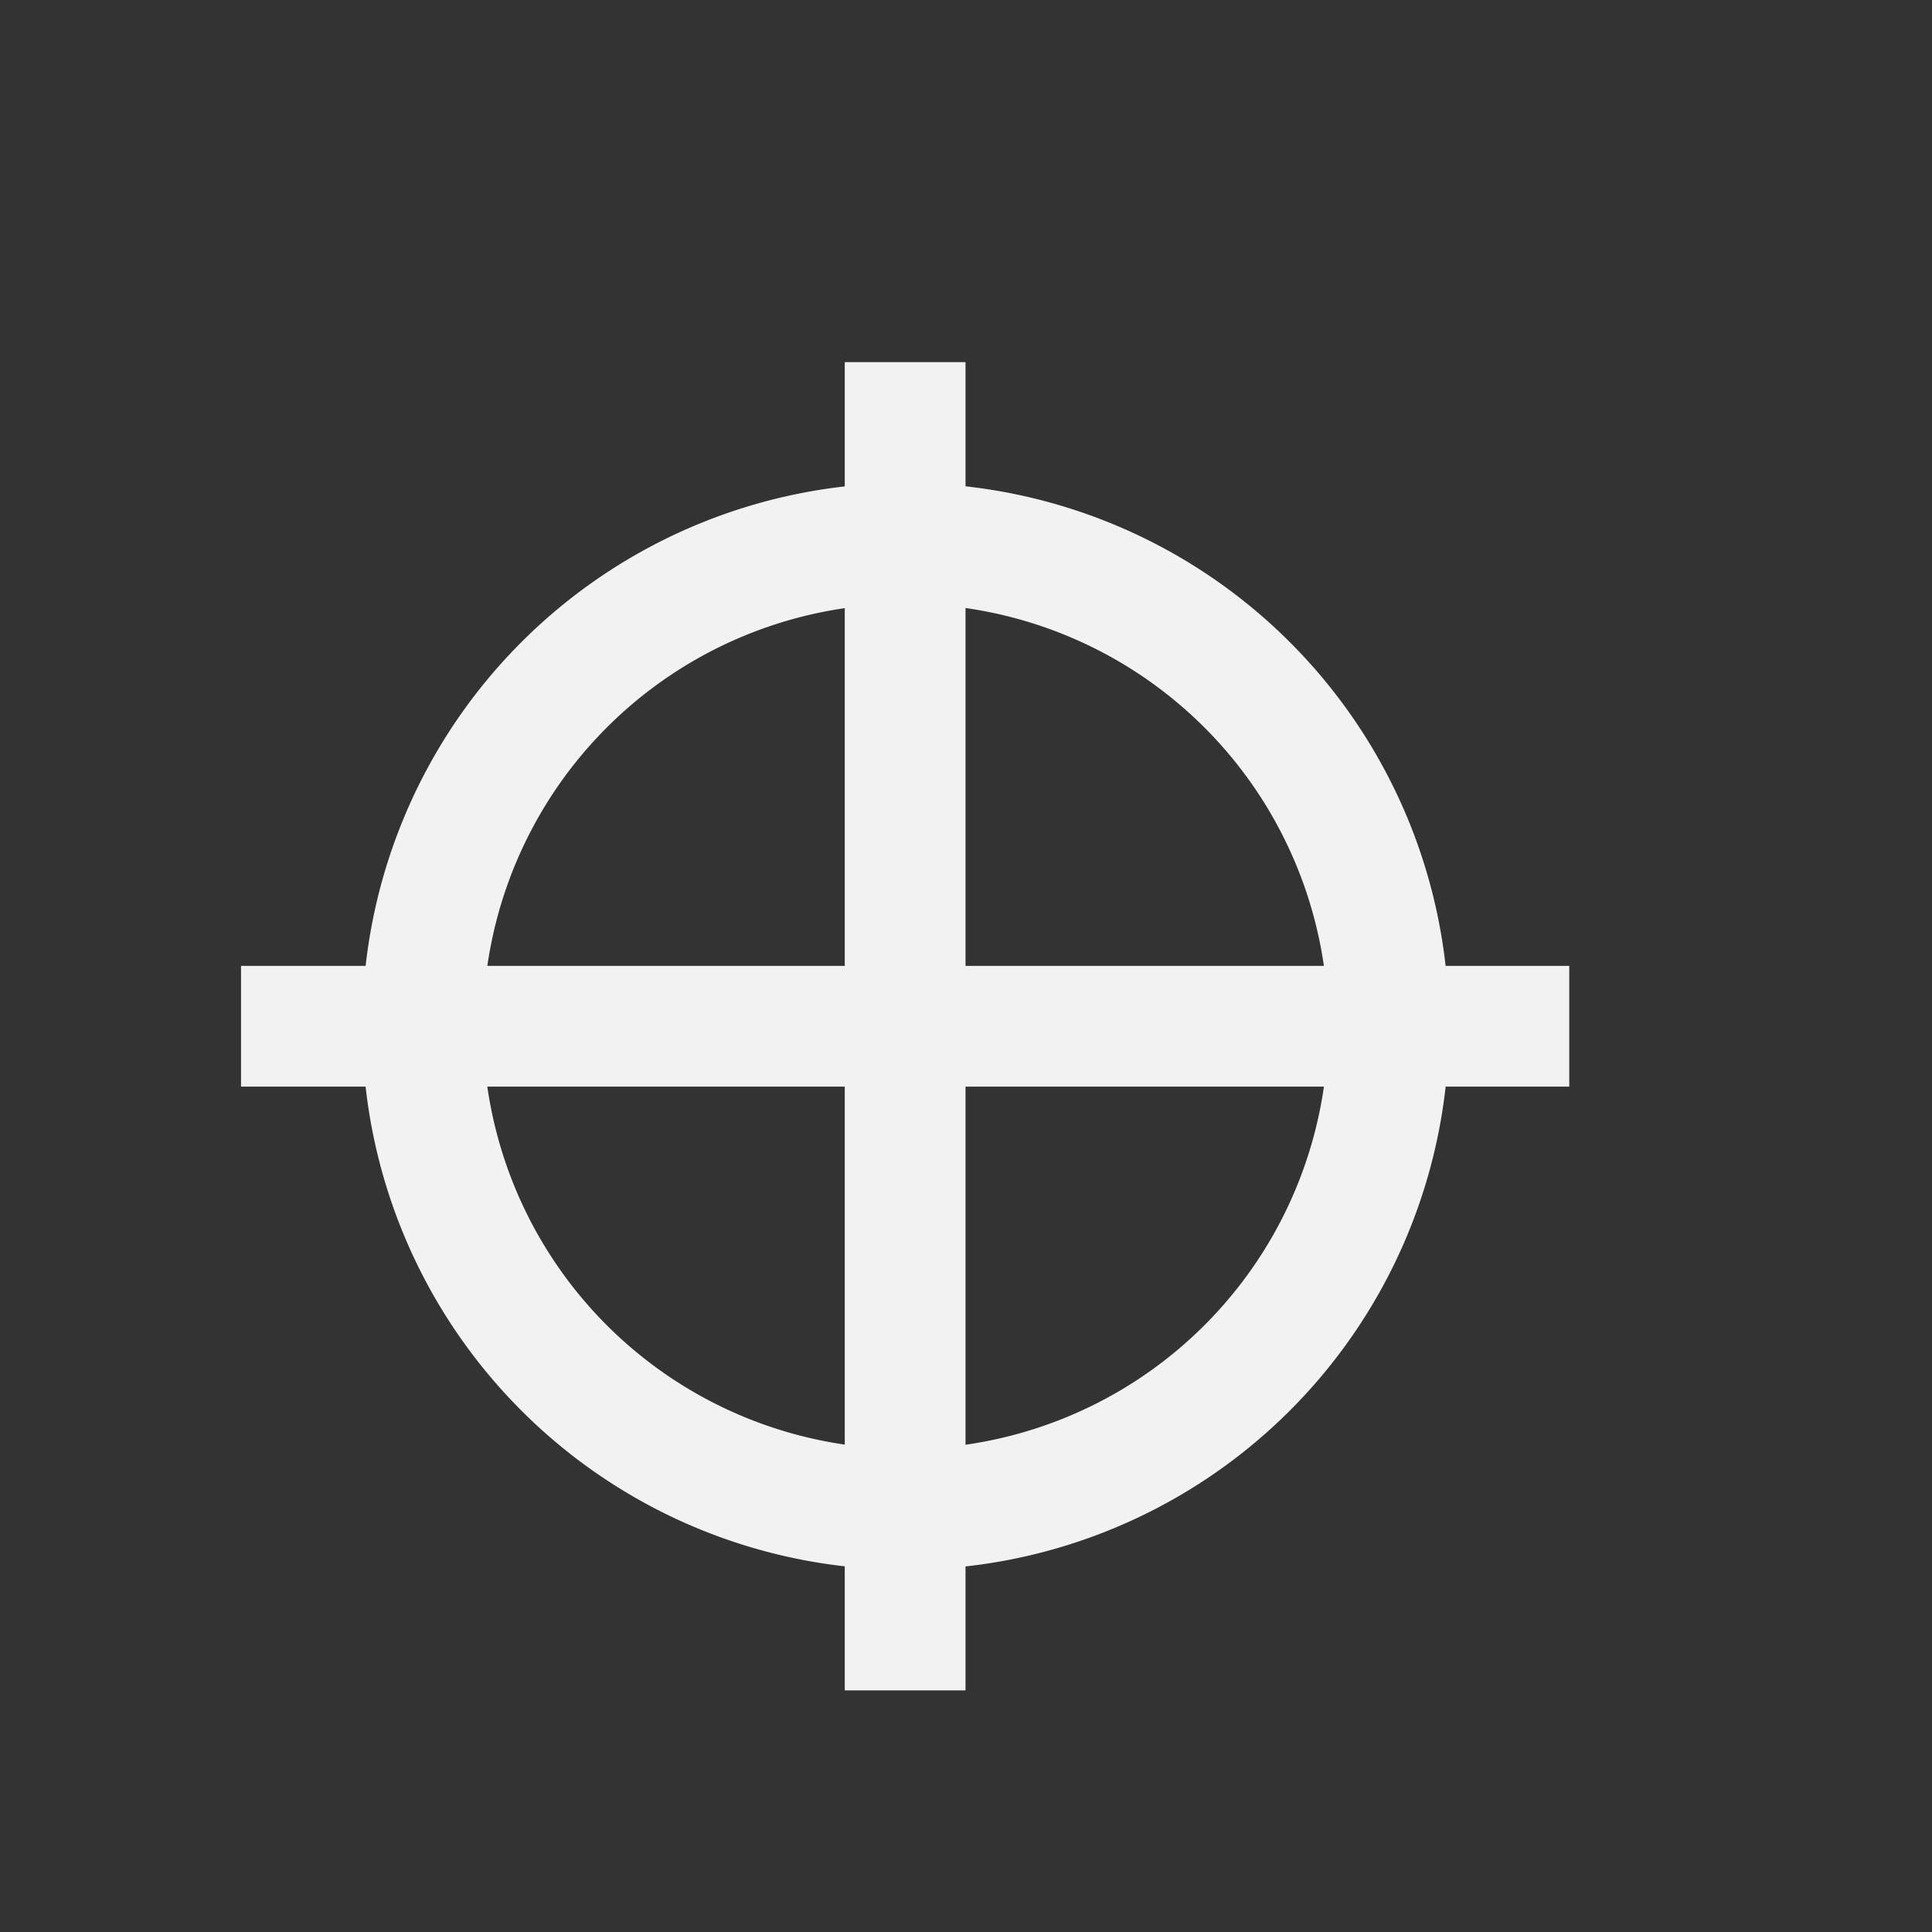 <?xml version="1.0" encoding="UTF-8" standalone="no"?>
<svg xmlns="http://www.w3.org/2000/svg" width="16" height="16" version="1.1">
 <rect width="100%" height="100%" fill="#333333" stroke="none"/>
 <g transform="translate(-421.714,-531.791)">
  <rect style="fill:#f2f2f2;fill-opacity:1;fill-rule:evenodd;" width="11" height="1" x="423.71" y="539.79"/>
  <rect style="fill:#f2f2f2;fill-opacity:1;" width="1" height="11" x="428.71" y="534.79"/>
  <path style="fill:#f2f2f2;fill-opacity:1;" d="M 7.5 4 A 4.5 4.5 0 0 0 3 8.5 A 4.5 4.5 0 0 0 7.5 13 A 4.5 4.5 0 0 0 12 8.5 A 4.5 4.5 0 0 0 7.5 4 z M 7.5 5 A 3.5 3.5 0 0 1 11 8.5 A 3.5 3.5 0 0 1 7.5 12 A 3.5 3.5 0 0 1 4 8.5 A 3.5 3.5 0 0 1 7.5 5 z" transform="translate(421.714,531.791)"/>
 </g>
</svg>
